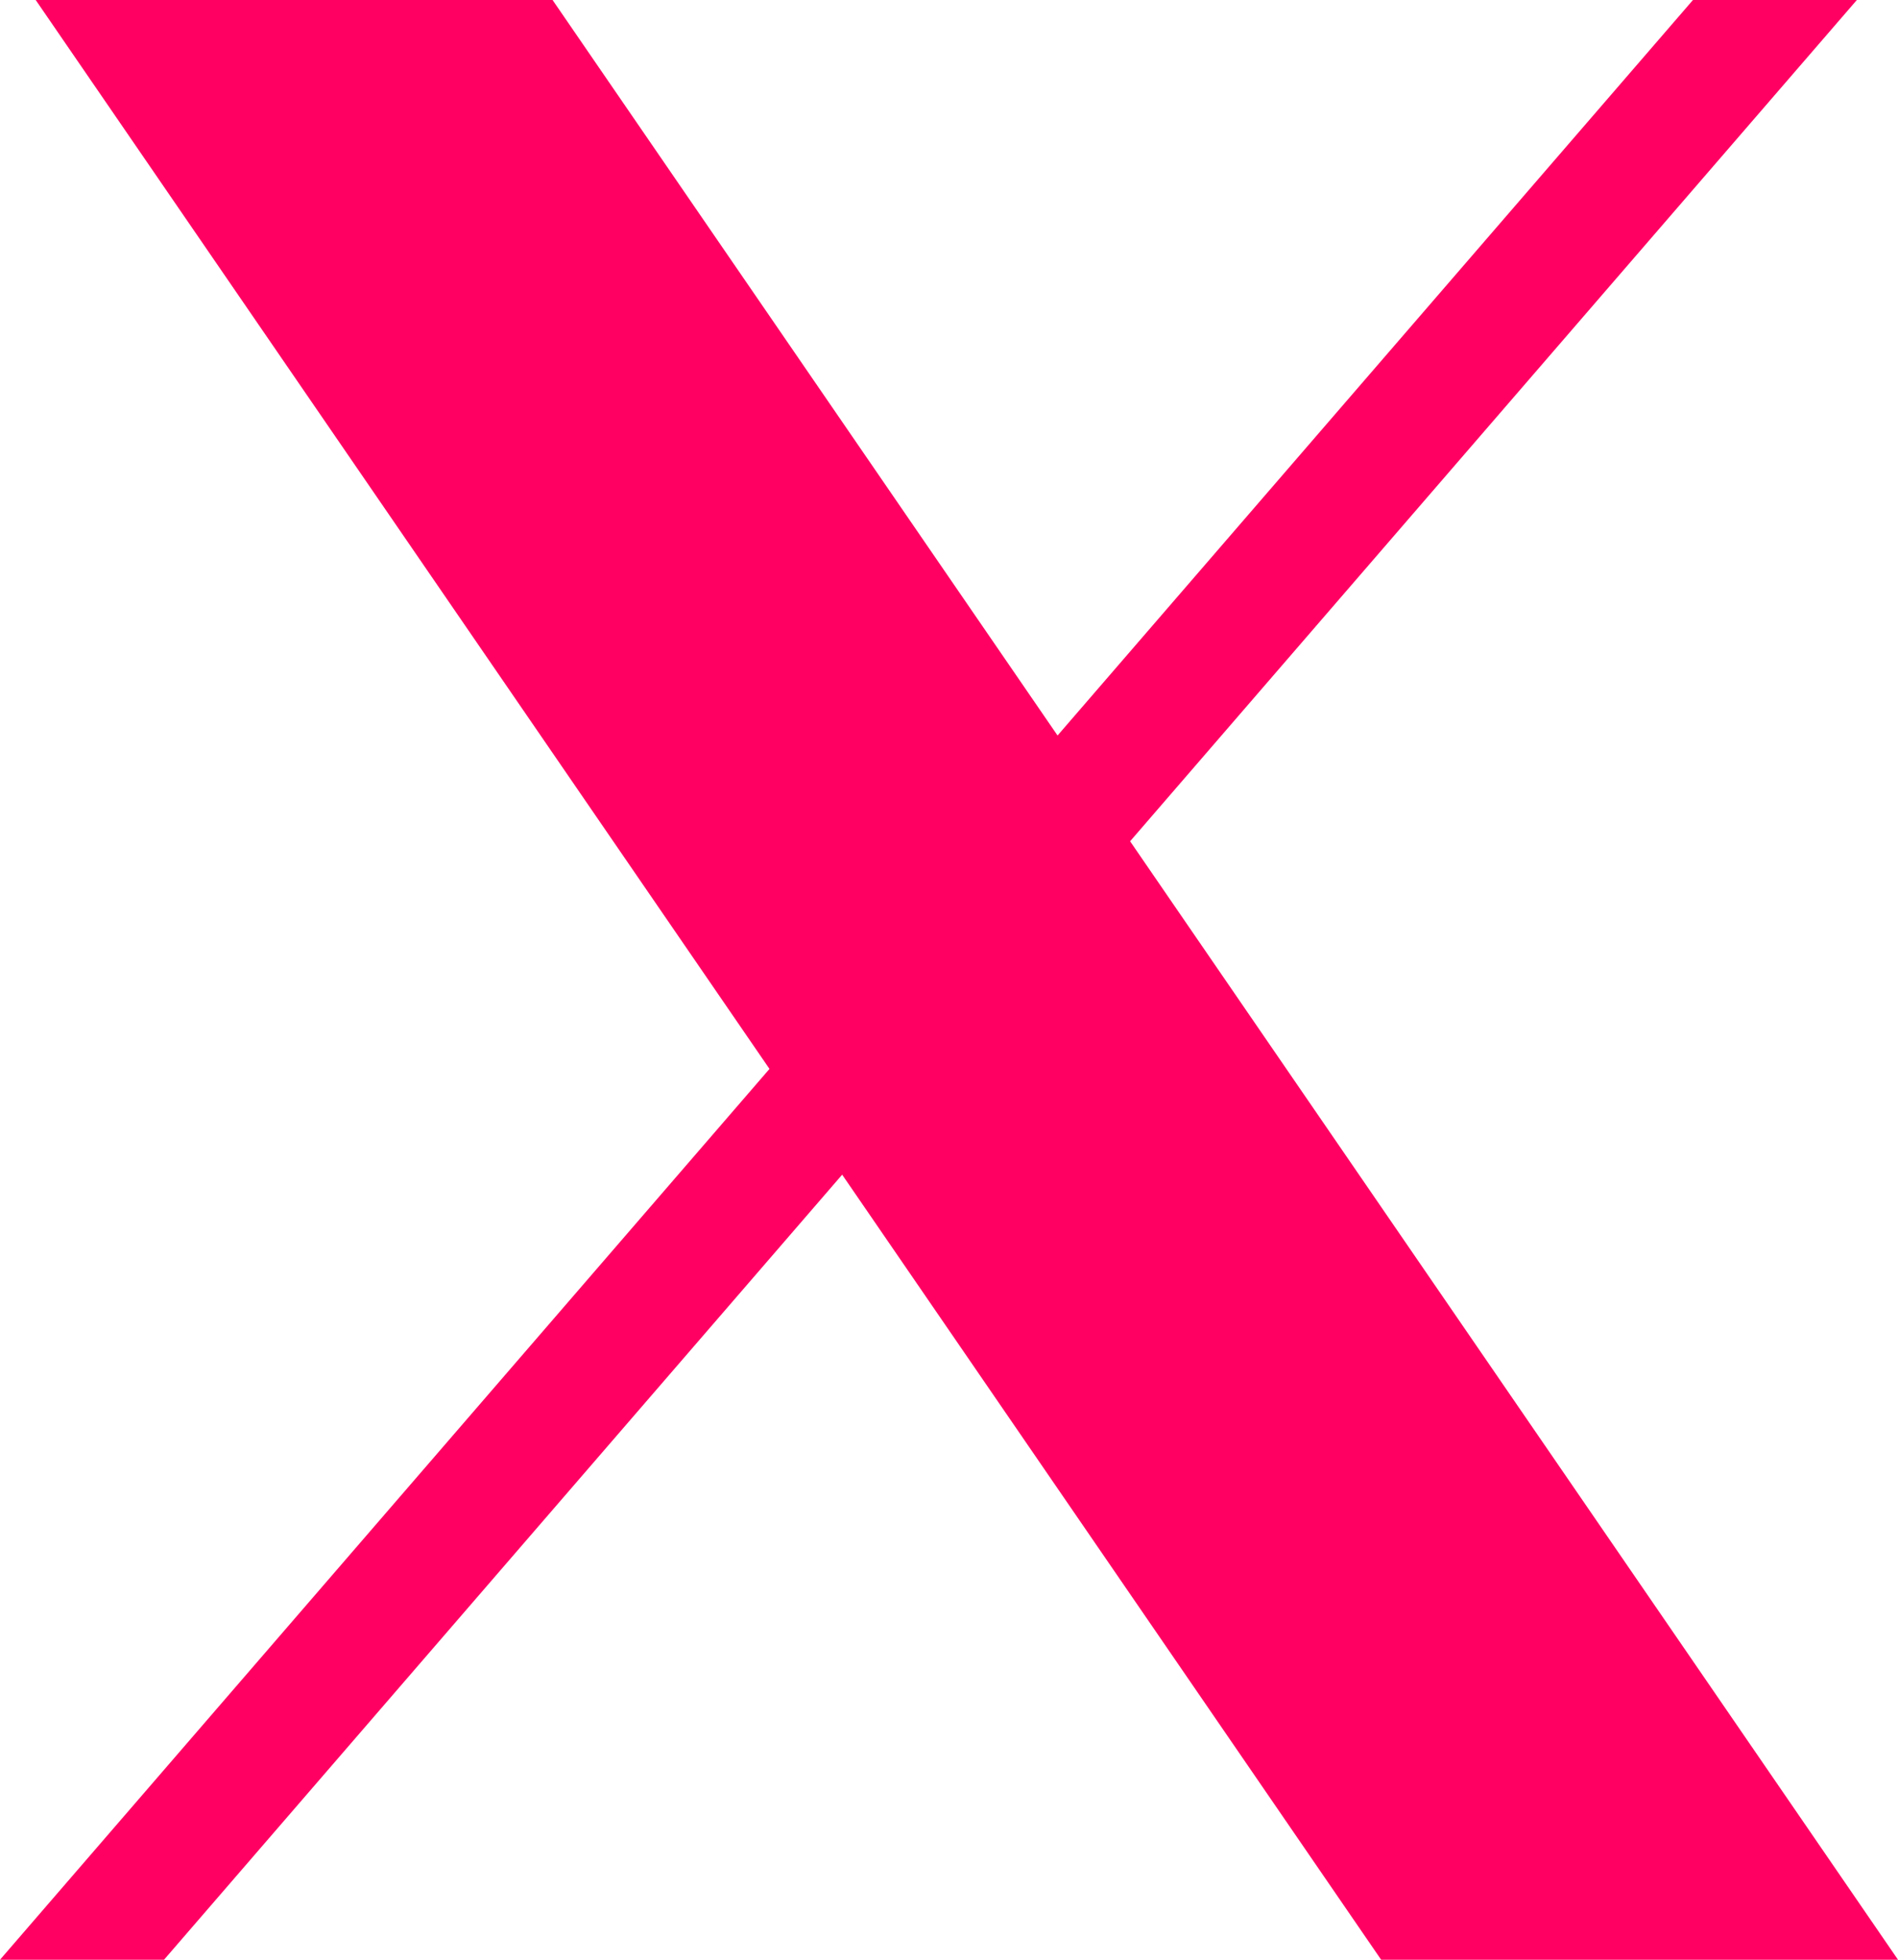 <svg width="31" height="32" viewBox="0 0 31 32" fill="none" xmlns="http://www.w3.org/2000/svg">
<path d="M0.583 0L12.568 17.454L0 32H2.679L13.755 19.181L22.558 32H31L18.458 13.737L30.328 0H27.651L17.273 12.01L9.025 0H0.583Z" fill="#FF0062"/>
</svg>

